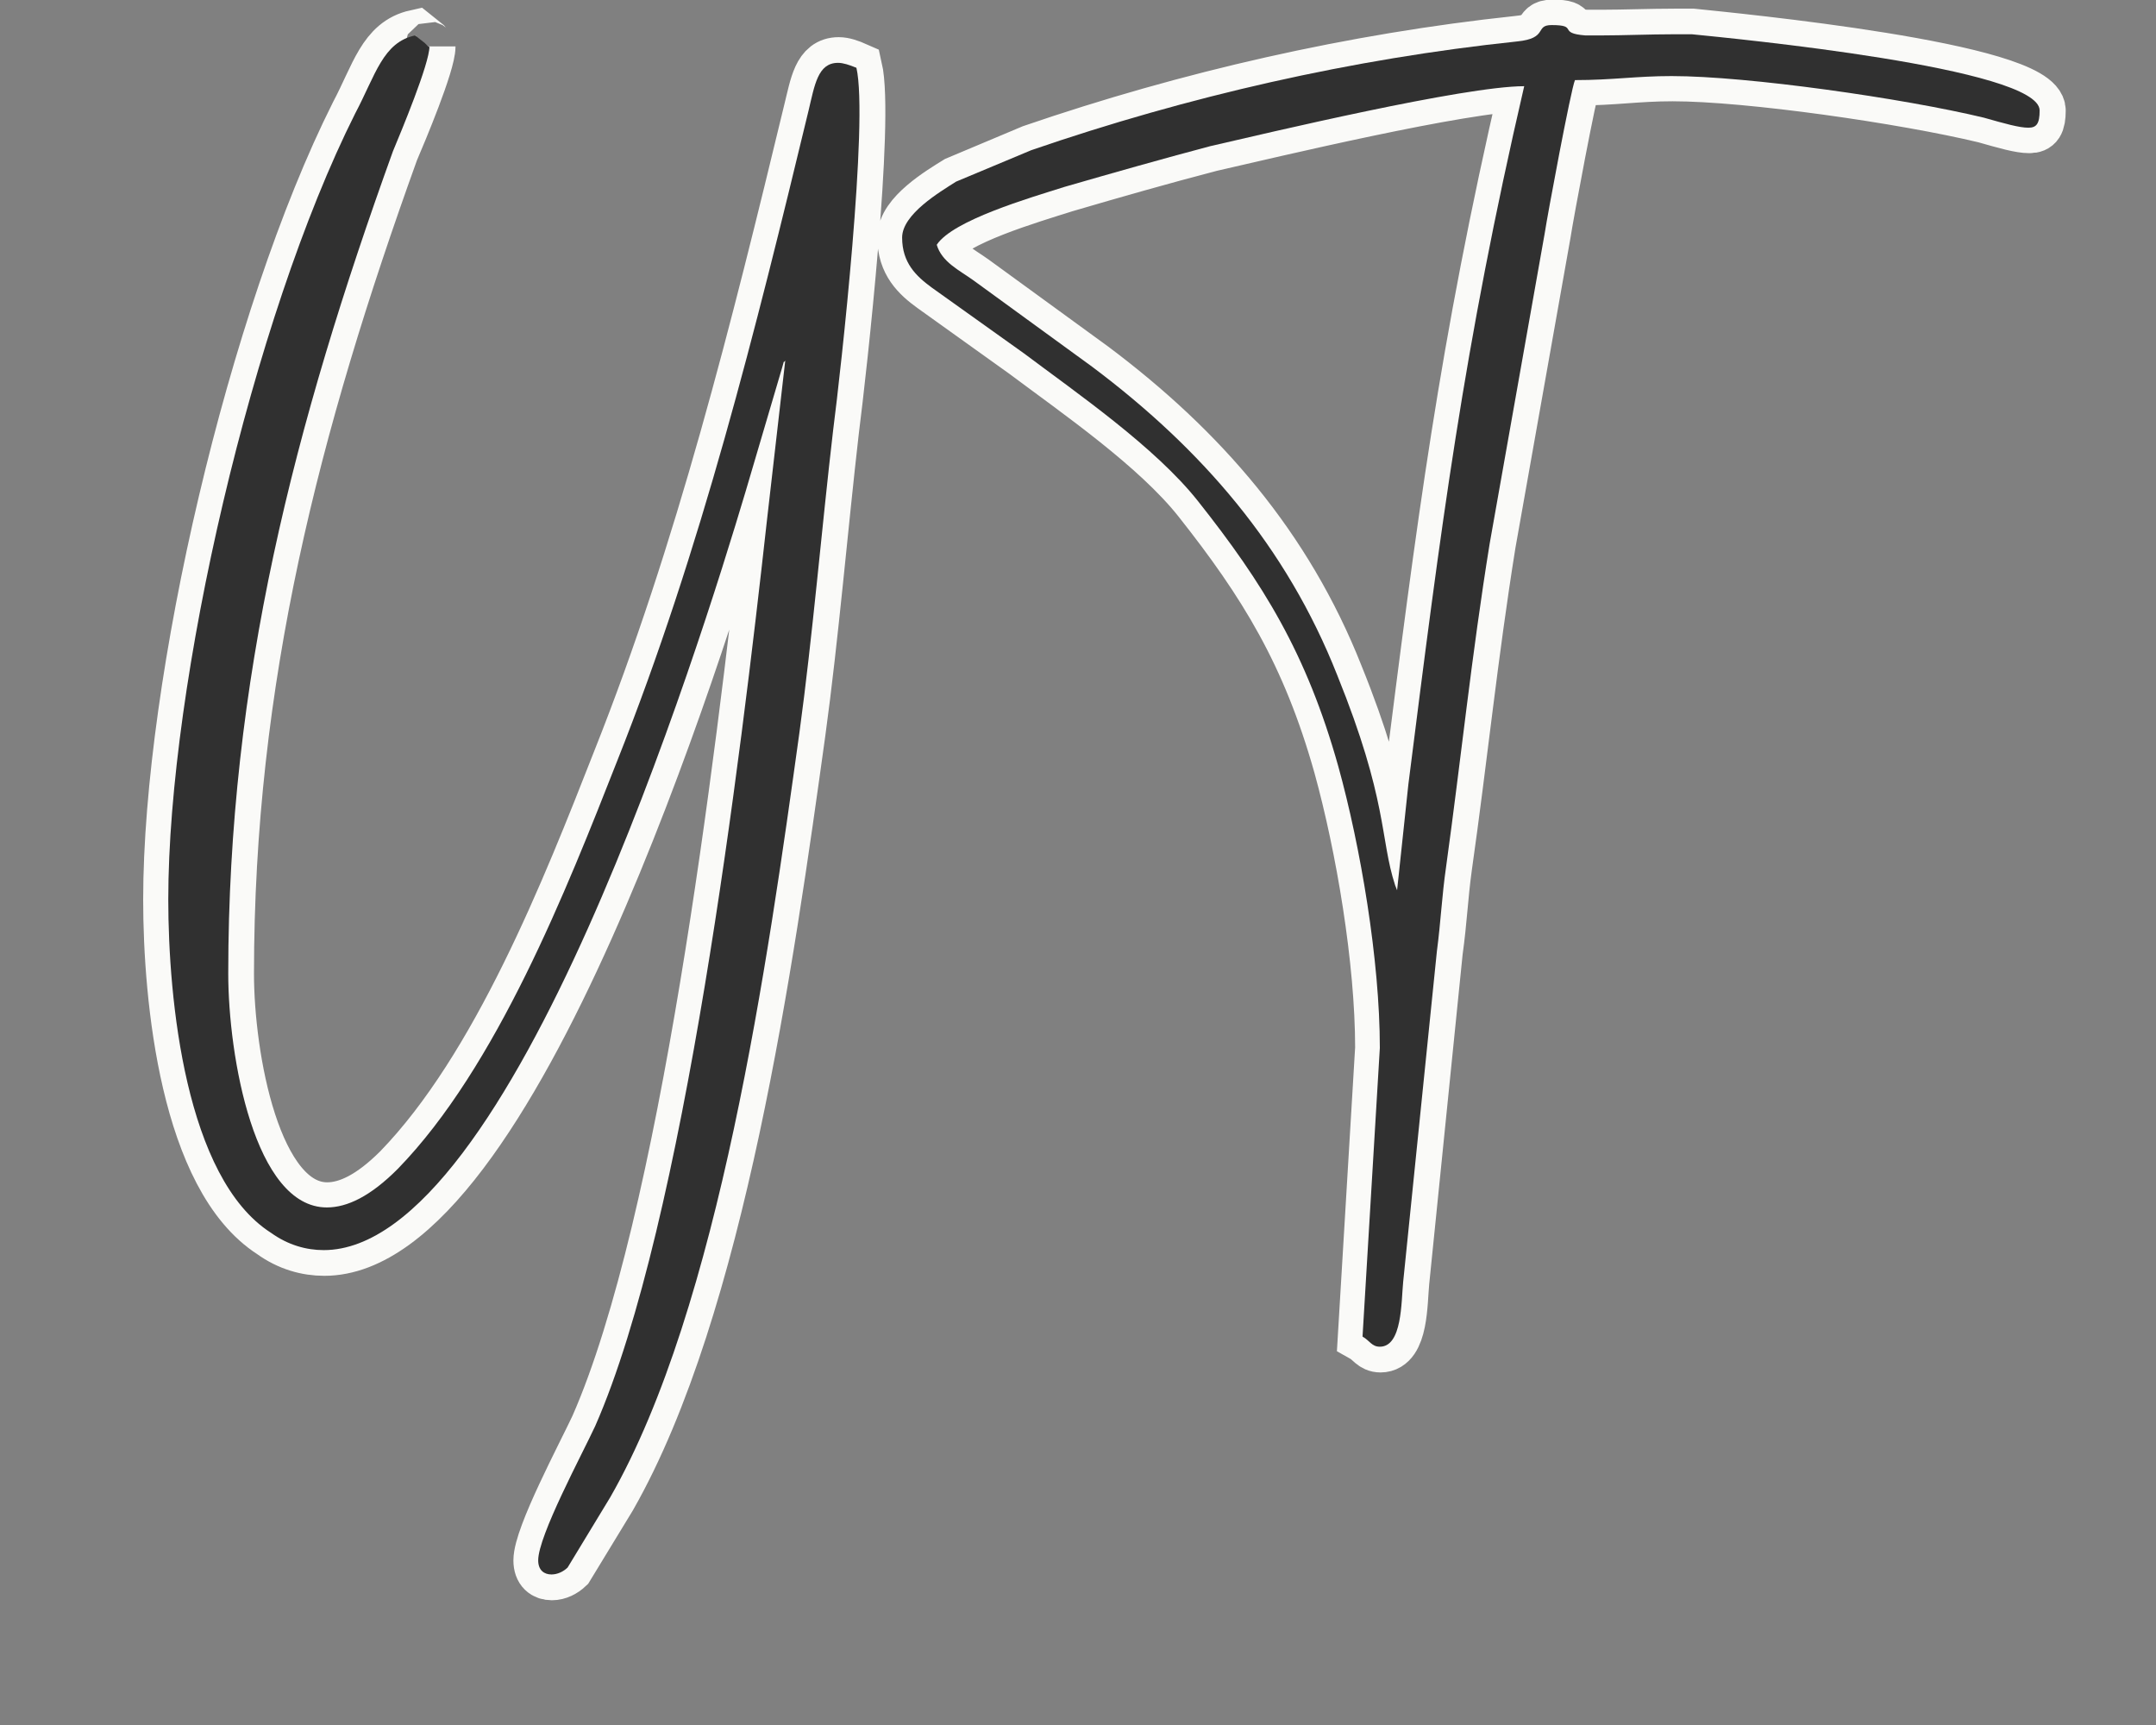<svg xmlns="http://www.w3.org/2000/svg" xmlns:xlink="http://www.w3.org/1999/xlink" width="50" zoomAndPan="magnify" viewBox="0 0 37.5 30" height="40" preserveAspectRatio="xMidYMid meet" version="1.0"><rect x="0" y="0" width="37.5" height="30" fill="#808080" stroke="none"/><defs><g/><clipPath id="4cd116e08a"><path d="M 0.363 0 L 36.652 0 L 36.652 29.031 L 0.363 29.031 Z M 0.363 0 " clip-rule="nonzero"/></clipPath></defs><g clip-path="url(#4cd116e08a)"><path stroke-linecap="butt" transform="matrix(0.726, 0, 0, 0.726, -20.54, 8.209)" fill="none" stroke-linejoin="miter" d="M 32.331 10.245 C 32.331 12.629 32.745 16.913 34.796 18.232 C 35.205 18.528 35.646 18.646 36.061 18.646 C 40.56 18.646 45.07 4.131 46.163 0.472 L 47.045 -2.494 C 47.115 -2.741 47.045 -2.575 47.115 -2.666 L 46.674 1.182 C 46.044 6.86 44.71 17.984 42.562 22.86 C 42.245 23.539 41.201 25.492 41.201 26.073 C 41.201 26.321 41.34 26.418 41.513 26.418 C 41.663 26.418 41.803 26.343 41.906 26.246 L 42.928 24.567 C 45.533 20.008 46.706 11.682 47.46 6.246 C 47.777 3.932 47.998 1.306 48.262 -0.987 C 48.455 -2.494 49.112 -8.419 48.821 -9.684 C 48.649 -9.76 48.509 -9.808 48.385 -9.808 C 47.896 -9.808 47.826 -9.27 47.675 -8.662 C 46.41 -3.425 45.092 1.887 43.095 6.908 C 41.884 9.998 40.199 14.265 37.837 16.698 C 37.18 17.355 36.62 17.624 36.131 17.624 C 34.403 17.624 33.768 13.996 33.768 12.021 C 33.768 4.982 35.35 -1.132 37.713 -7.687 C 37.912 -8.15 38.596 -9.781 38.596 -10.195 C 38.596 -10.195 38.596 -10.142 38.493 -10.271 L 38.251 -10.465 C 37.471 -10.292 37.304 -9.512 36.814 -8.586 C 34.355 -3.694 32.331 5.052 32.331 10.245 Z M 61.786 10.025 L 61.733 9.906 C 61.367 8.781 61.566 7.883 60.344 4.863 C 59.128 1.79 57.104 -0.551 54.472 -2.521 L 51.625 -4.593 C 51.281 -4.84 50.872 -5.029 50.748 -5.449 C 51.141 -6.03 52.965 -6.563 53.816 -6.832 C 54.989 -7.176 56.103 -7.494 57.298 -7.806 C 58.686 -8.123 63.39 -9.248 64.827 -9.248 C 63.369 -2.962 62.831 1.327 62.05 7.49 Z M 49.919 -5.621 C 49.919 -5.007 50.258 -4.69 50.63 -4.421 L 52.842 -2.838 C 54.106 -1.891 55.985 -0.599 57.007 0.692 C 58.568 2.667 59.612 4.347 60.371 7.048 C 60.904 8.975 61.367 11.704 61.367 13.797 L 60.952 20.718 C 61.124 20.815 61.173 20.961 61.367 20.961 C 61.905 20.961 61.878 19.89 61.926 19.4 L 62.728 11.488 C 62.831 10.756 62.852 10.17 62.949 9.465 C 63.32 6.86 63.563 4.422 63.998 1.715 L 65.317 -5.712 C 65.387 -6.175 65.947 -9.173 66.044 -9.388 C 66.948 -9.388 67.507 -9.49 68.363 -9.49 C 70.188 -9.49 73.912 -8.952 75.839 -8.489 C 76.35 -8.344 76.689 -8.247 76.91 -8.247 C 77.103 -8.247 77.173 -8.344 77.173 -8.662 C 77.173 -9.684 69.816 -10.389 68.842 -10.491 C 68.702 -10.491 68.578 -10.491 68.412 -10.491 C 67.847 -10.491 67.19 -10.465 66.679 -10.465 C 66.528 -10.465 66.41 -10.465 66.286 -10.465 C 65.608 -10.513 66.146 -10.707 65.484 -10.707 C 65.075 -10.707 65.414 -10.389 64.655 -10.319 C 60.71 -9.899 56.765 -9.001 53.014 -7.714 L 51.211 -6.956 C 50.818 -6.713 49.919 -6.175 49.919 -5.621 Z M 49.919 -5.621 " stroke="#fafaf8" stroke-width="1.218" stroke-opacity="1" stroke-miterlimit="4"/></g><g fill="#303030" fill-opacity="1"><g transform="translate(2.572, 14.741)"><g><path d="M 0.355 0.902 C 0.355 2.633 0.652 5.746 2.141 6.699 C 2.441 6.914 2.758 7 3.059 7 C 6.328 7 9.602 -3.535 10.395 -6.188 L 11.031 -8.344 C 11.086 -8.523 11.031 -8.398 11.086 -8.469 L 10.766 -5.676 C 10.309 -1.555 9.336 6.523 7.781 10.059 C 7.551 10.555 6.789 11.969 6.789 12.395 C 6.789 12.57 6.895 12.641 7.02 12.641 C 7.125 12.641 7.23 12.59 7.301 12.52 L 8.043 11.297 C 9.938 7.992 10.785 1.945 11.332 -1.996 C 11.562 -3.676 11.723 -5.586 11.918 -7.25 C 12.059 -8.344 12.535 -12.641 12.324 -13.562 C 12.199 -13.613 12.094 -13.648 12.004 -13.648 C 11.652 -13.648 11.598 -13.262 11.492 -12.82 C 10.574 -9.016 9.617 -5.164 8.168 -1.52 C 7.285 0.727 6.066 3.82 4.348 5.586 C 3.871 6.066 3.465 6.258 3.113 6.258 C 1.855 6.258 1.398 3.625 1.398 2.191 C 1.398 -2.918 2.547 -7.355 4.262 -12.109 C 4.402 -12.445 4.898 -13.633 4.898 -13.934 C 4.898 -13.934 4.898 -13.898 4.828 -13.984 L 4.648 -14.125 C 4.086 -14.004 3.961 -13.438 3.605 -12.766 C 1.82 -9.211 0.355 -2.863 0.355 0.902 Z M 0.355 0.902 "/></g></g></g><g fill="#303030" fill-opacity="1"><g transform="translate(14.984, 14.741)"><g><path d="M 9.316 0.742 L 9.281 0.652 C 9.016 -0.16 9.16 -0.812 8.273 -3.004 C 7.391 -5.234 5.922 -6.93 4.012 -8.363 L 1.945 -9.867 C 1.699 -10.043 1.398 -10.184 1.309 -10.484 C 1.59 -10.91 2.918 -11.297 3.535 -11.492 C 4.387 -11.738 5.199 -11.969 6.066 -12.199 C 7.07 -12.43 10.484 -13.242 11.527 -13.242 C 10.469 -8.68 10.078 -5.57 9.512 -1.098 Z M 0.707 -10.609 C 0.707 -10.168 0.953 -9.938 1.219 -9.742 L 2.828 -8.594 C 3.75 -7.902 5.109 -6.965 5.852 -6.027 C 6.984 -4.598 7.742 -3.379 8.293 -1.414 C 8.68 -0.02 9.016 1.961 9.016 3.484 L 8.715 8.504 C 8.84 8.574 8.875 8.68 9.016 8.68 C 9.406 8.68 9.387 7.902 9.422 7.551 L 10.008 1.805 C 10.078 1.273 10.094 0.848 10.168 0.336 C 10.43 -1.555 10.609 -3.324 10.926 -5.285 L 11.883 -10.68 C 11.934 -11.016 12.34 -13.191 12.41 -13.348 C 13.066 -13.348 13.473 -13.418 14.09 -13.418 C 15.418 -13.418 18.121 -13.031 19.52 -12.695 C 19.891 -12.59 20.137 -12.52 20.297 -12.52 C 20.438 -12.52 20.492 -12.59 20.492 -12.82 C 20.492 -13.562 15.152 -14.074 14.445 -14.145 C 14.34 -14.145 14.25 -14.145 14.125 -14.145 C 13.719 -14.145 13.242 -14.125 12.871 -14.125 C 12.766 -14.125 12.676 -14.125 12.59 -14.125 C 12.094 -14.164 12.484 -14.305 12.004 -14.305 C 11.703 -14.305 11.953 -14.074 11.402 -14.02 C 8.539 -13.719 5.676 -13.066 2.953 -12.129 L 1.645 -11.582 C 1.363 -11.402 0.707 -11.016 0.707 -10.609 Z M 0.707 -10.609 "/></g></g></g></svg>